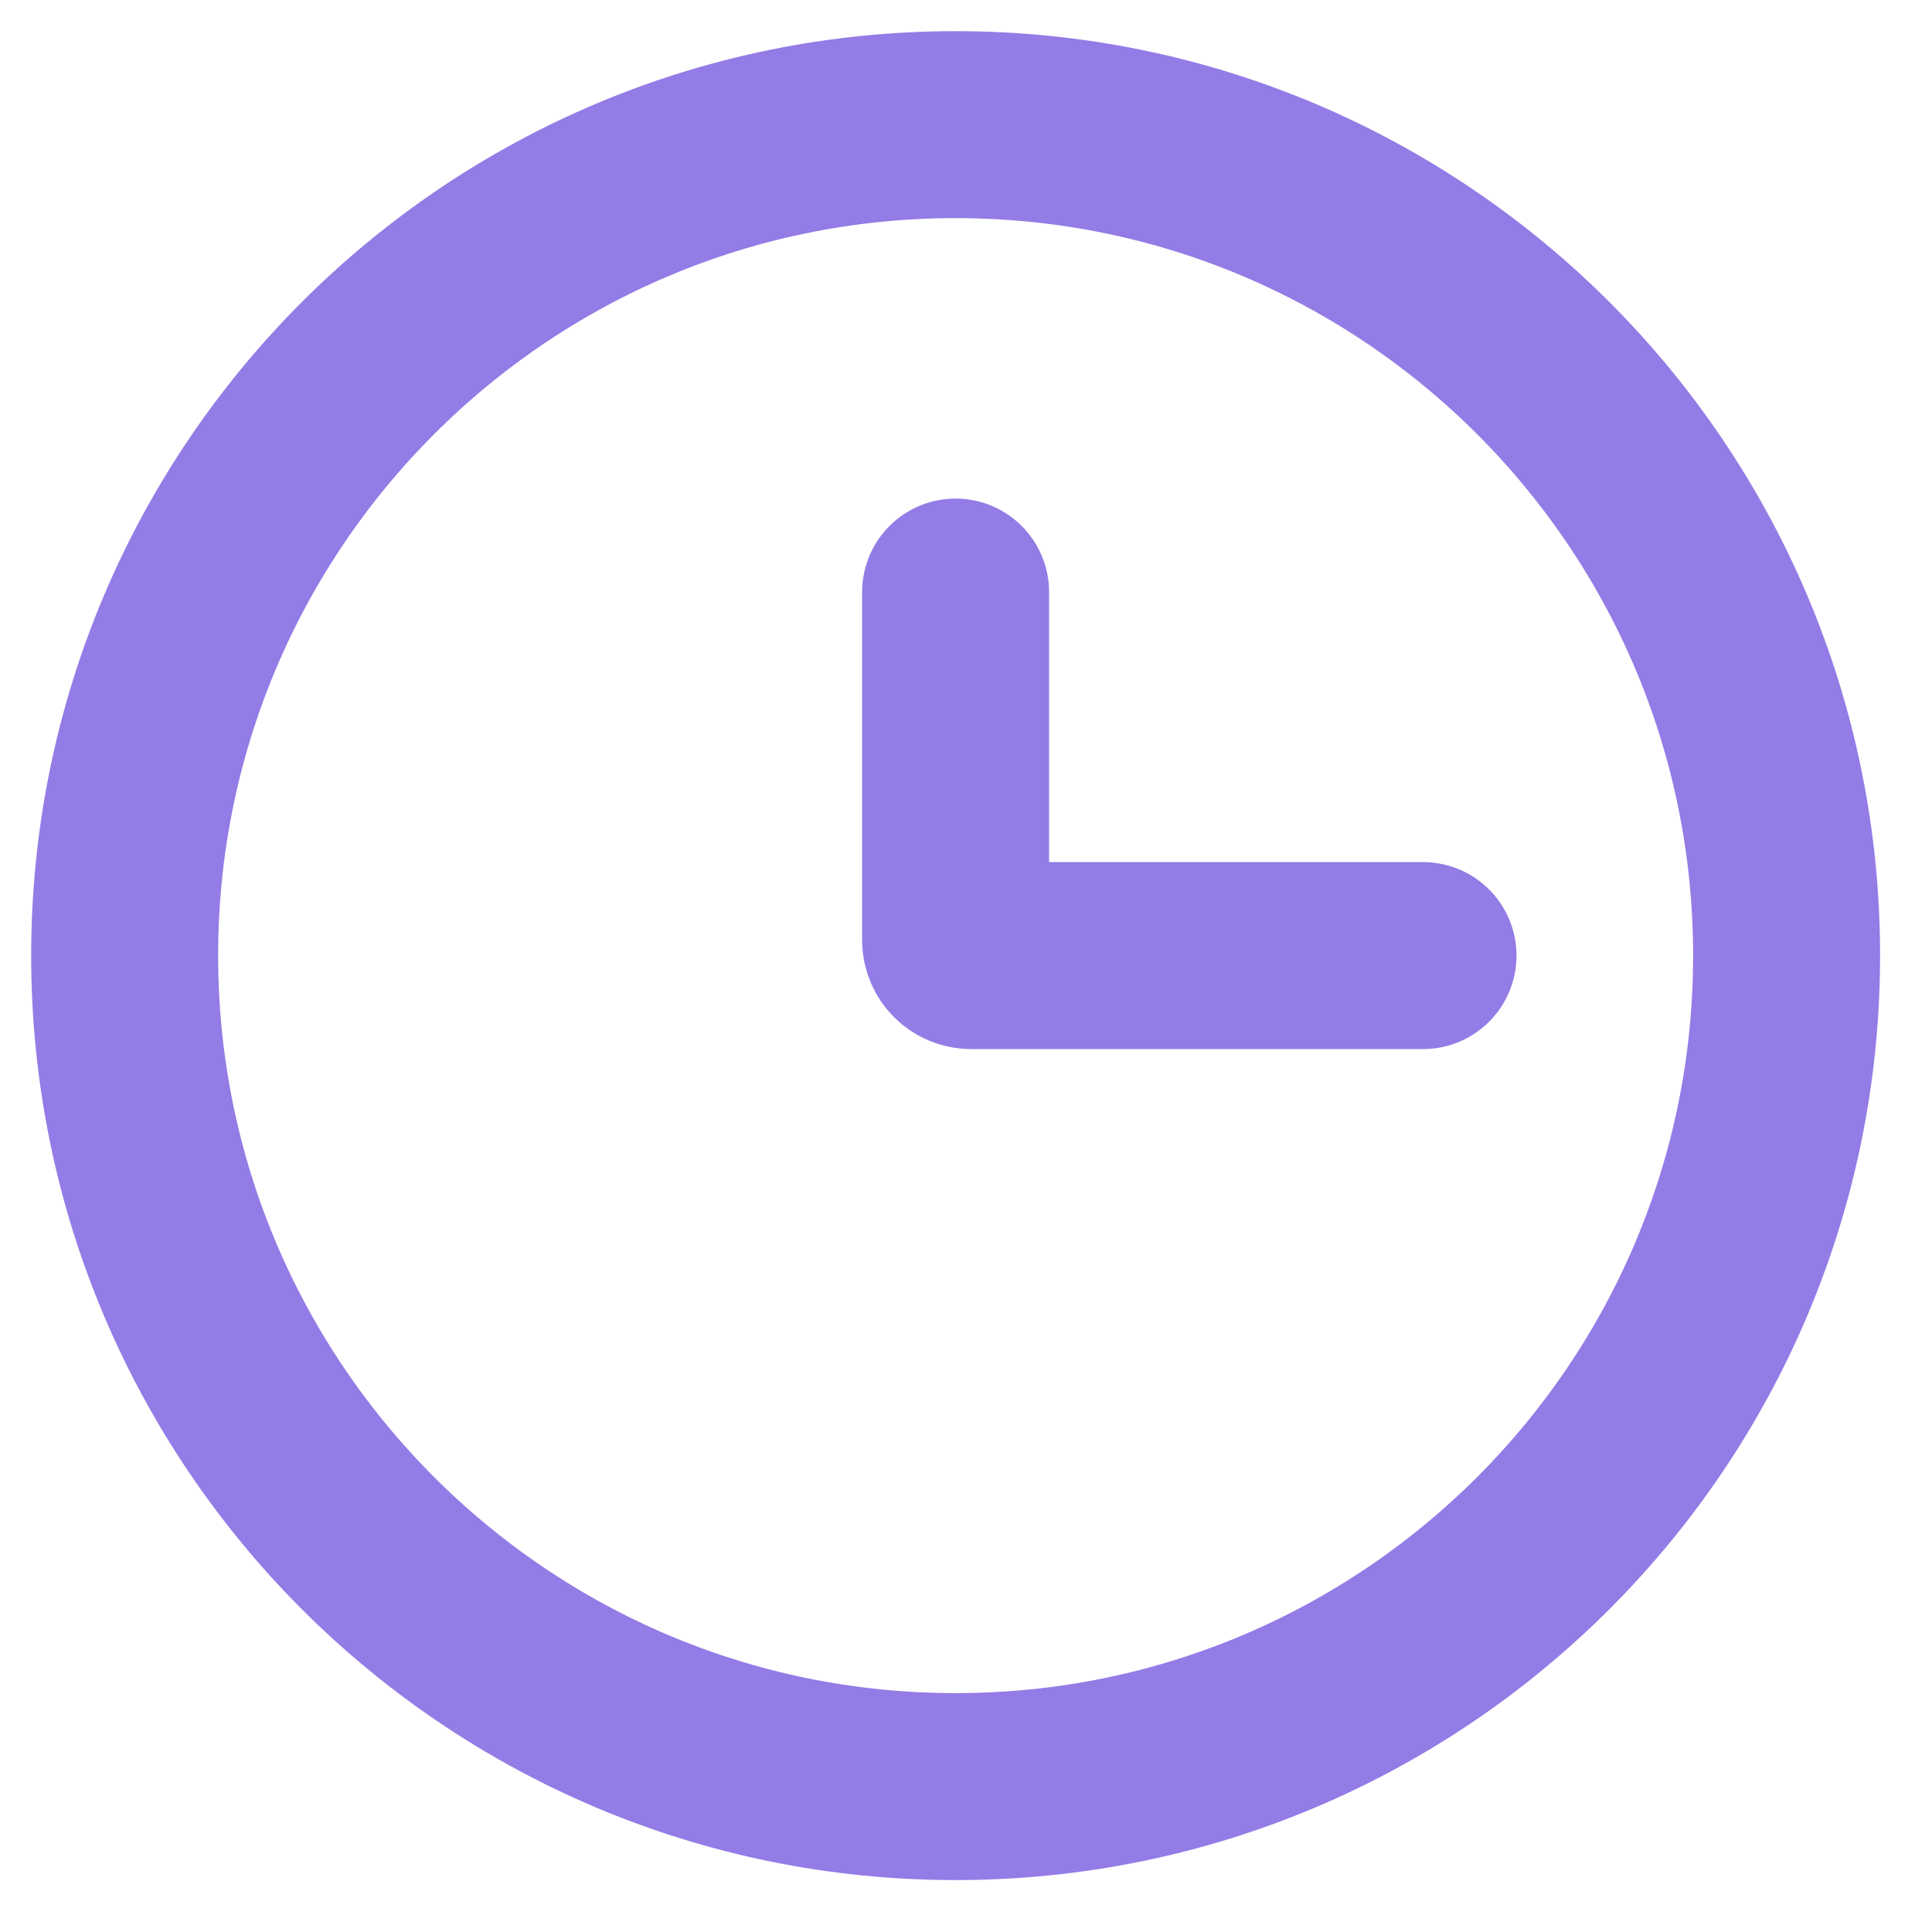 <svg xmlns="http://www.w3.org/2000/svg" width="31" height="31" fill="none" viewBox="0 0 31 31"><path stroke="#937CE6" stroke-linecap="round" stroke-width="3" d="M22.833 15.333H15.583C15.445 15.333 15.333 15.221 15.333 15.083V9.5M28.667 15.333C28.667 22.697 22.697 28.667 15.333 28.667C7.97 28.667 2 22.697 2 15.333C2 7.97 7.97 2 15.333 2C22.697 2 28.667 7.97 28.667 15.333Z"/></svg>